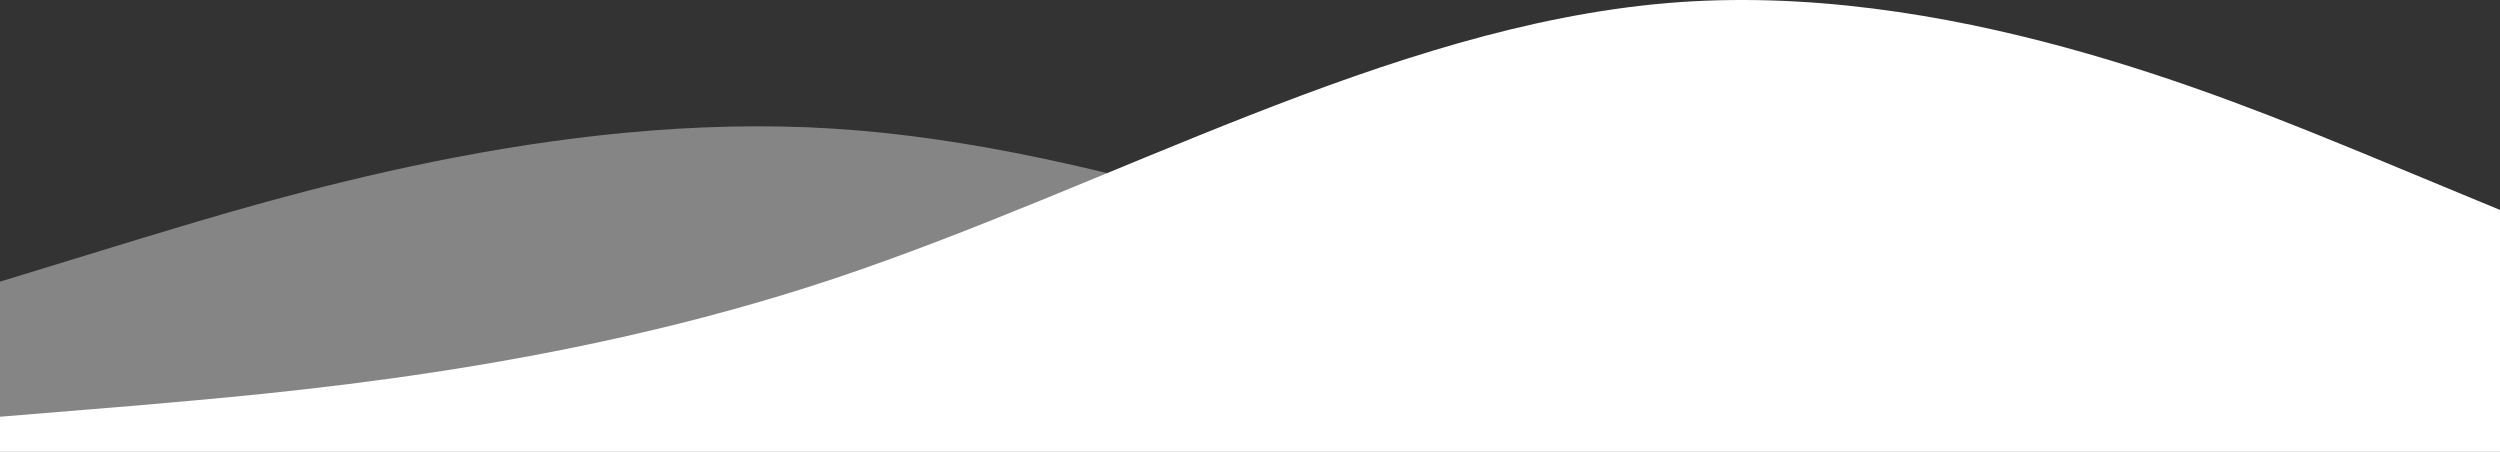 <svg width="1920" height="347" viewBox="0 0 1920 347" fill="none" xmlns="http://www.w3.org/2000/svg">
<rect x="0" y="0" width="1920" height="347" fill="#333333" stroke="none"/>
<path opacity="0.4" d="M1920 333.826L1813.33 327.338C1706.67 320.361 1493.33 308.119 1280 255.479C1066.67 202.84 853.333 112.251 640 98.785C426.667 85.319 213.333 151.424 106.667 183.62L0 216.306V373H106.667C213.333 373 426.667 373 640 373C853.333 373 1066.67 373 1280 373C1493.33 373 1706.67 373 1813.33 373H1920V333.826Z" fill="white"/>
<path d="M0 320.059L106.667 311.291C213.333 301.86 426.667 285.316 640 214.177C853.333 143.037 1066.67 20.611 1280 2.412C1493.33 -15.786 1706.67 73.552 1813.33 117.063L1920 161.236V373H1813.33C1706.67 373 1493.33 373 1280 373C1066.67 373 853.333 373 640 373C426.667 373 213.333 373 106.667 373H0V320.059Z" fill="white"/>
</svg>
